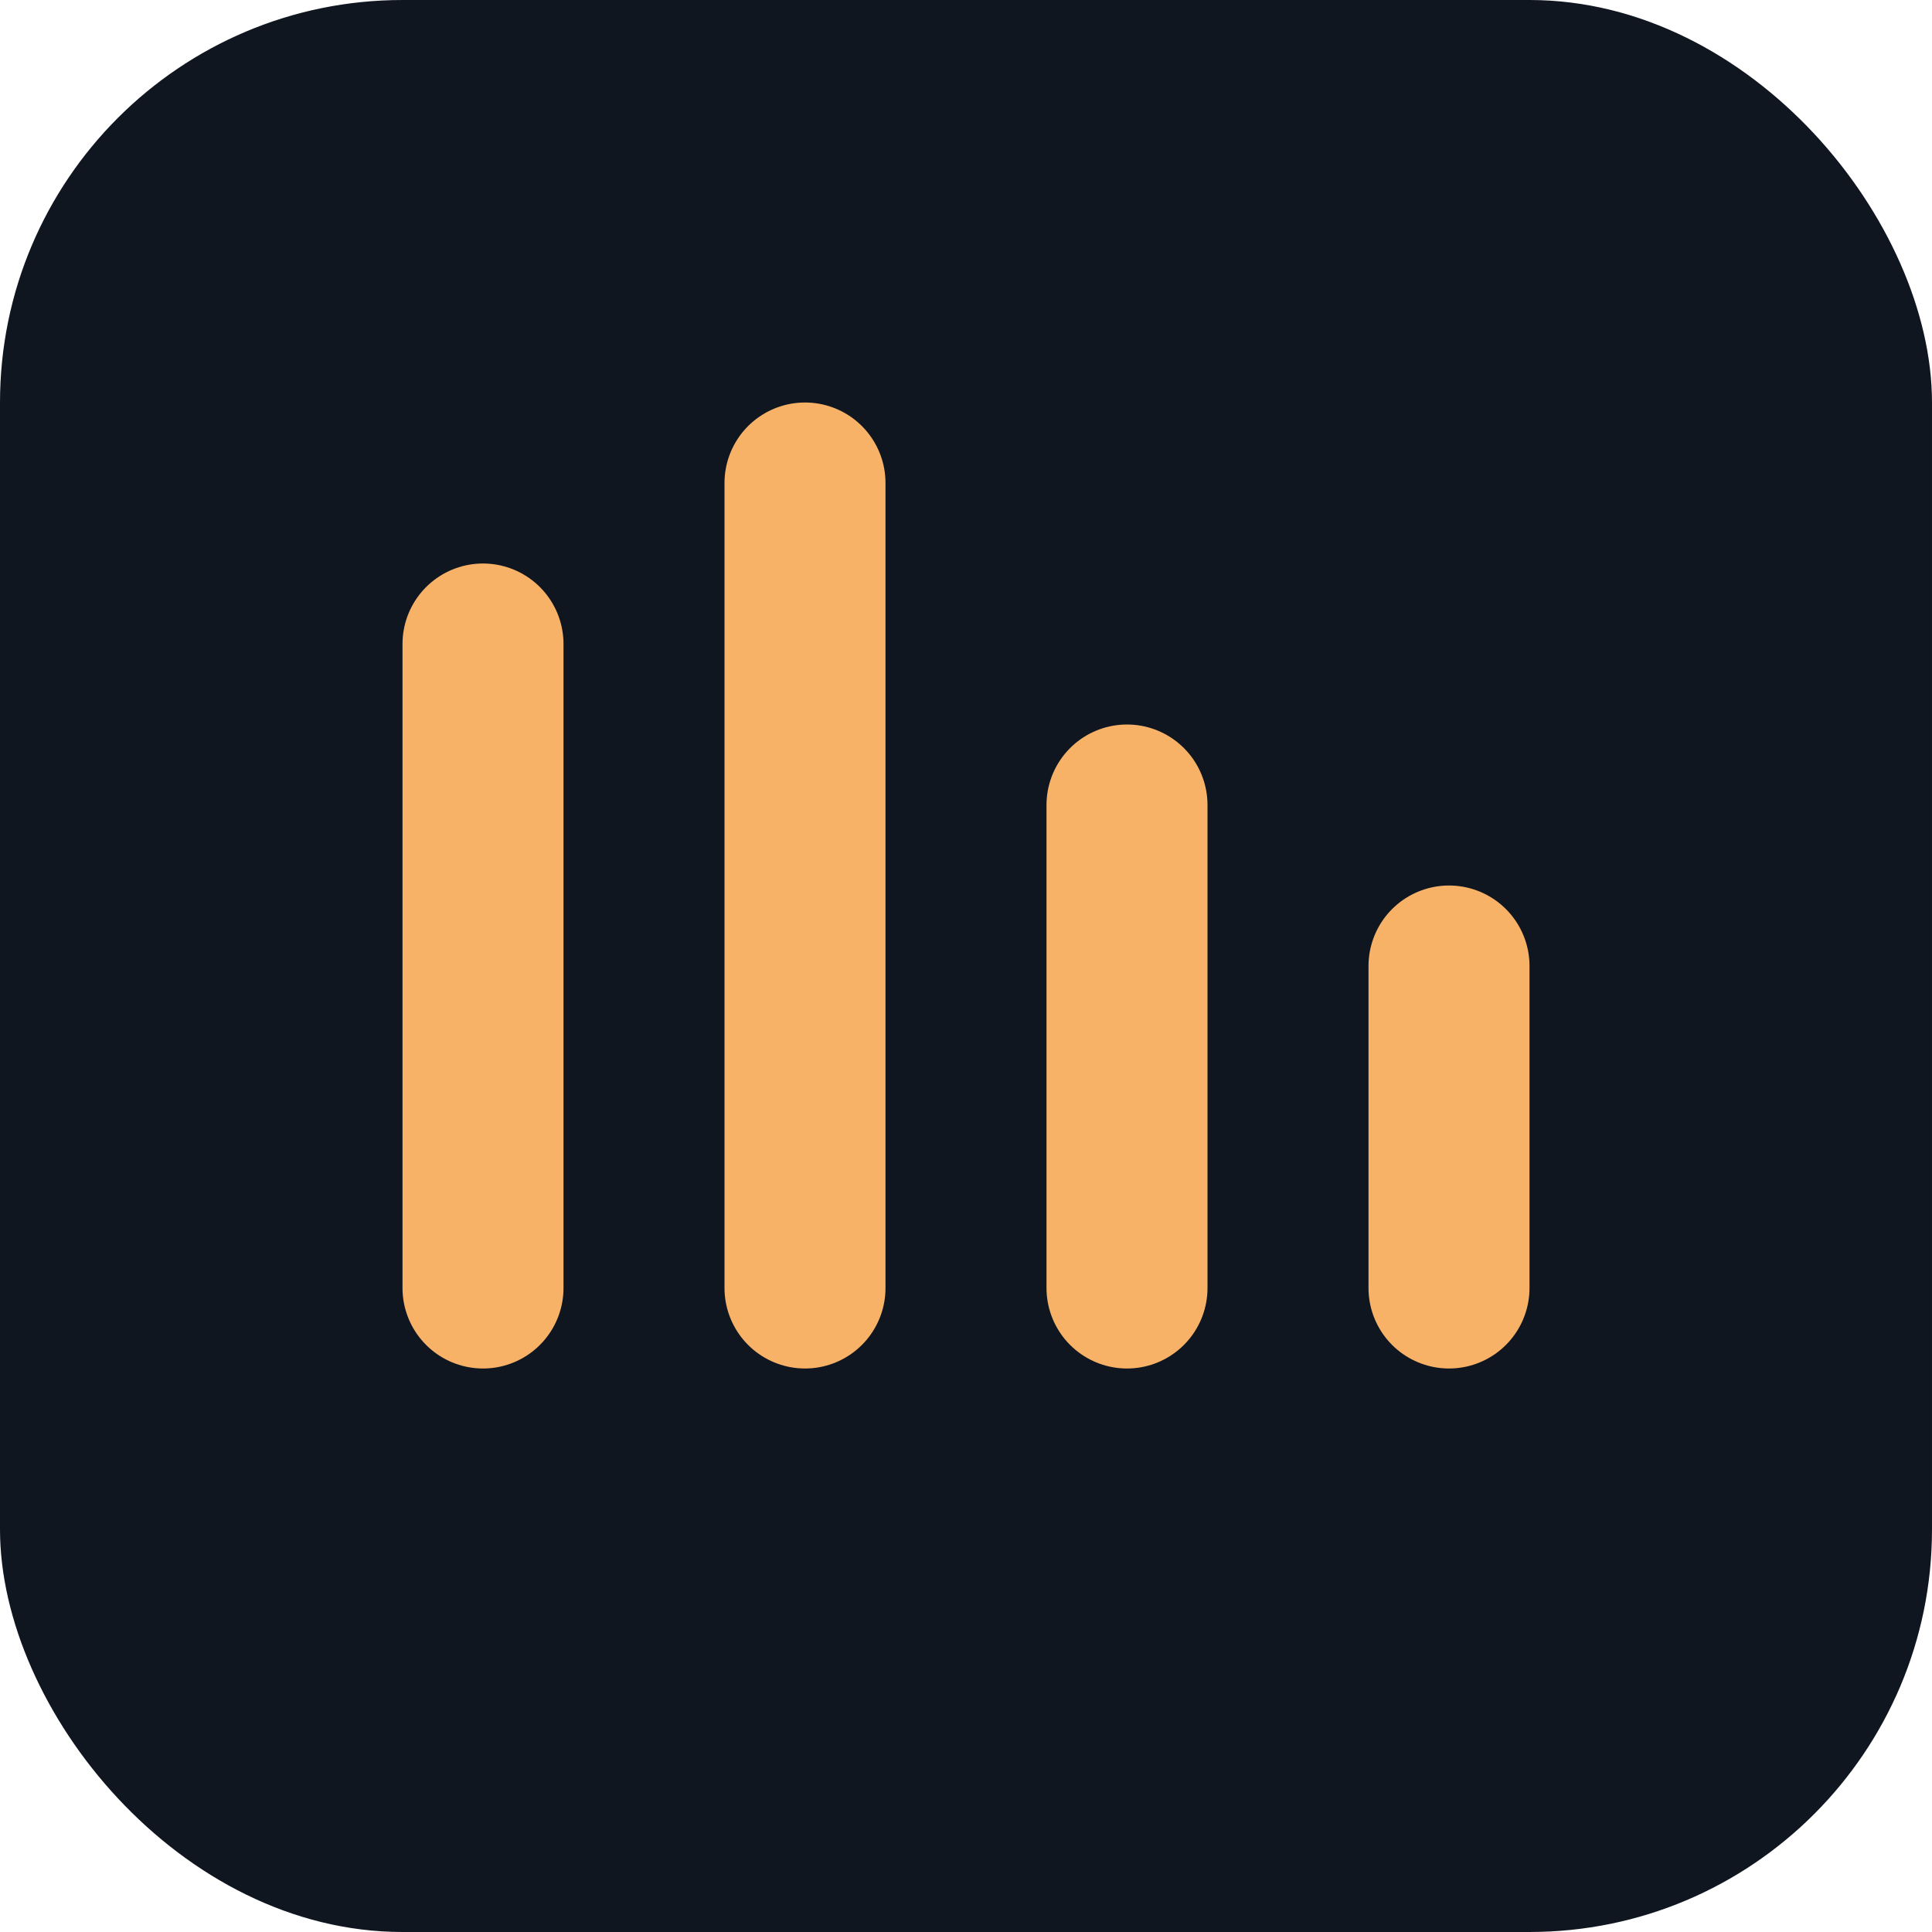 <svg xmlns="http://www.w3.org/2000/svg" viewBox="0 0 24 24" fill="none">
	<rect width="24" height="24" rx="5" fill="#0f1620"/>
	<path d="M6 16V8m4 8V6m4 10V10m4 6V12" stroke="#f7b267" stroke-width="2" stroke-linecap="round"/>
</svg> 